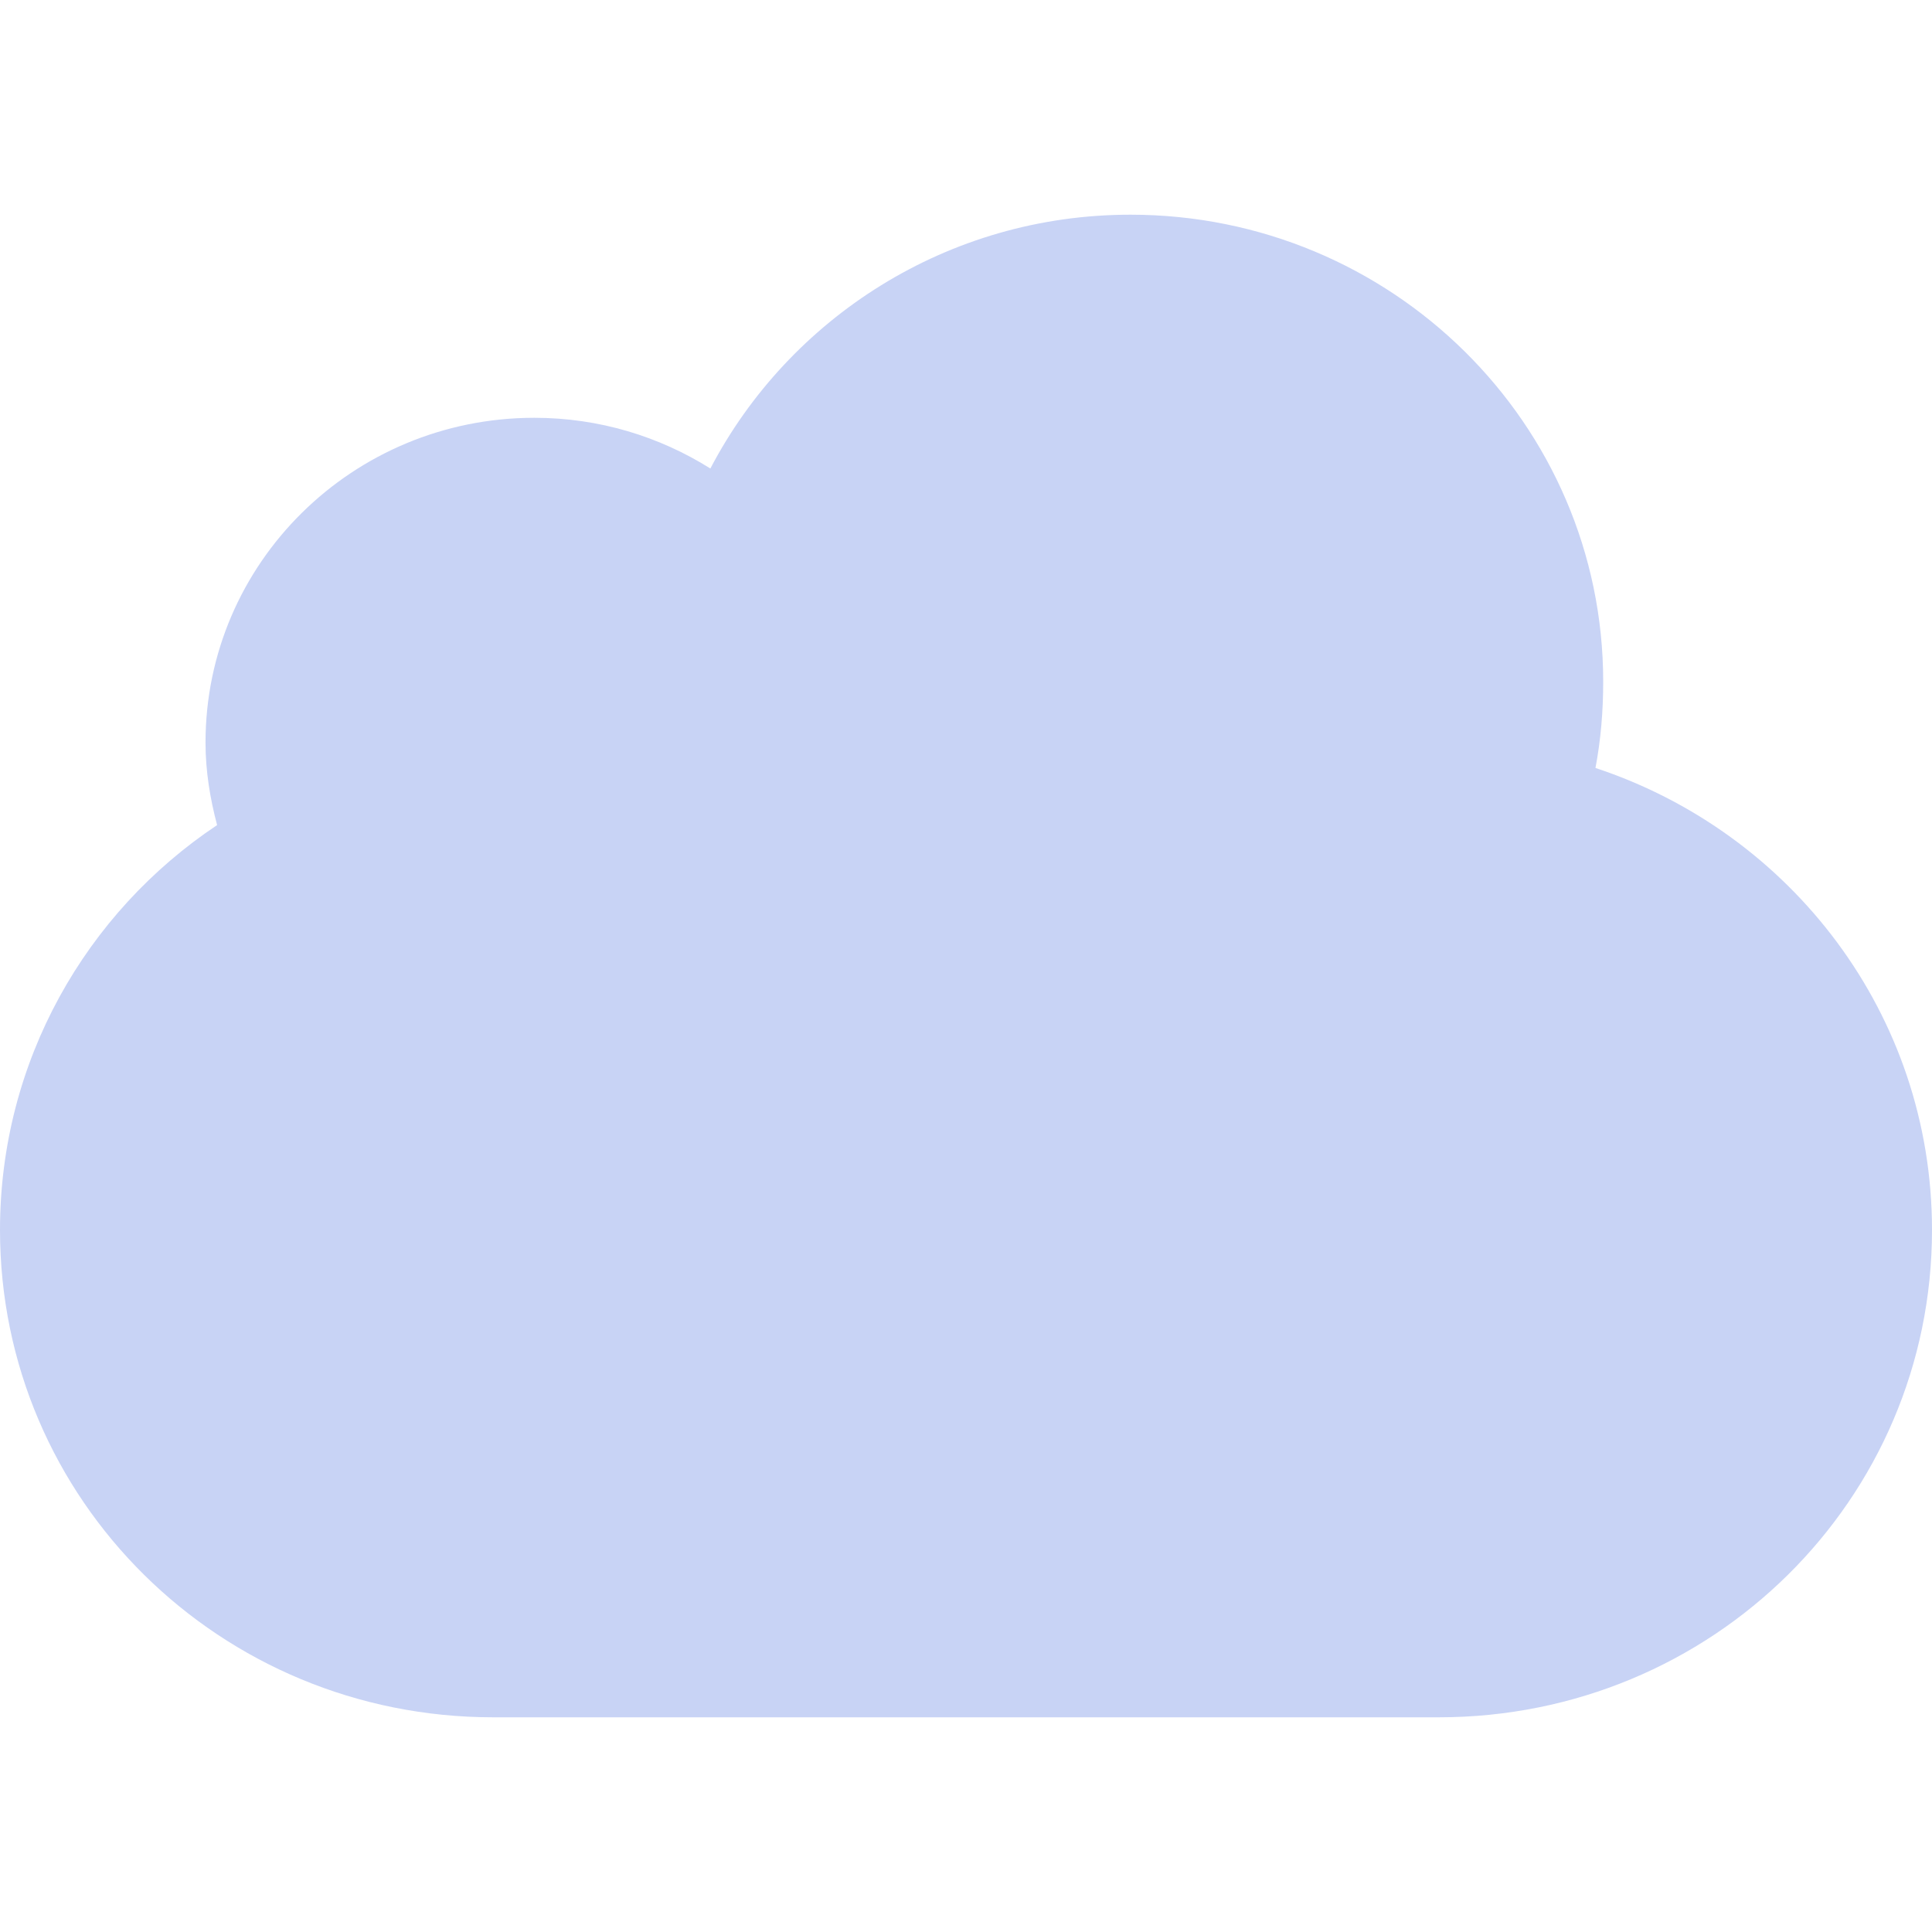 <svg xmlns="http://www.w3.org/2000/svg" style="isolation:isolate" width="16" height="16" viewBox="0 0 16 16">
 <path fill="#c8d3f5" d="M 9.362 1.778 C 7.846 1.778 6.534 2.635 5.883 3.88 C 5.461 3.615 4.962 3.46 4.425 3.46 C 2.921 3.46 1.702 4.664 1.702 6.15 C 1.702 6.386 1.74 6.615 1.798 6.833 C 0.712 7.557 0 8.789 0 10.186 C 0 12.422 1.822 14.222 4.085 14.222 L 11.915 14.222 C 14.178 14.222 16 12.422 16 10.186 C 16 8.401 14.833 6.895 13.213 6.36 C 13.257 6.128 13.277 5.89 13.277 5.646 C 13.277 3.51 11.524 1.778 9.362 1.778 L 9.362 1.778 Z"/>
</svg>
